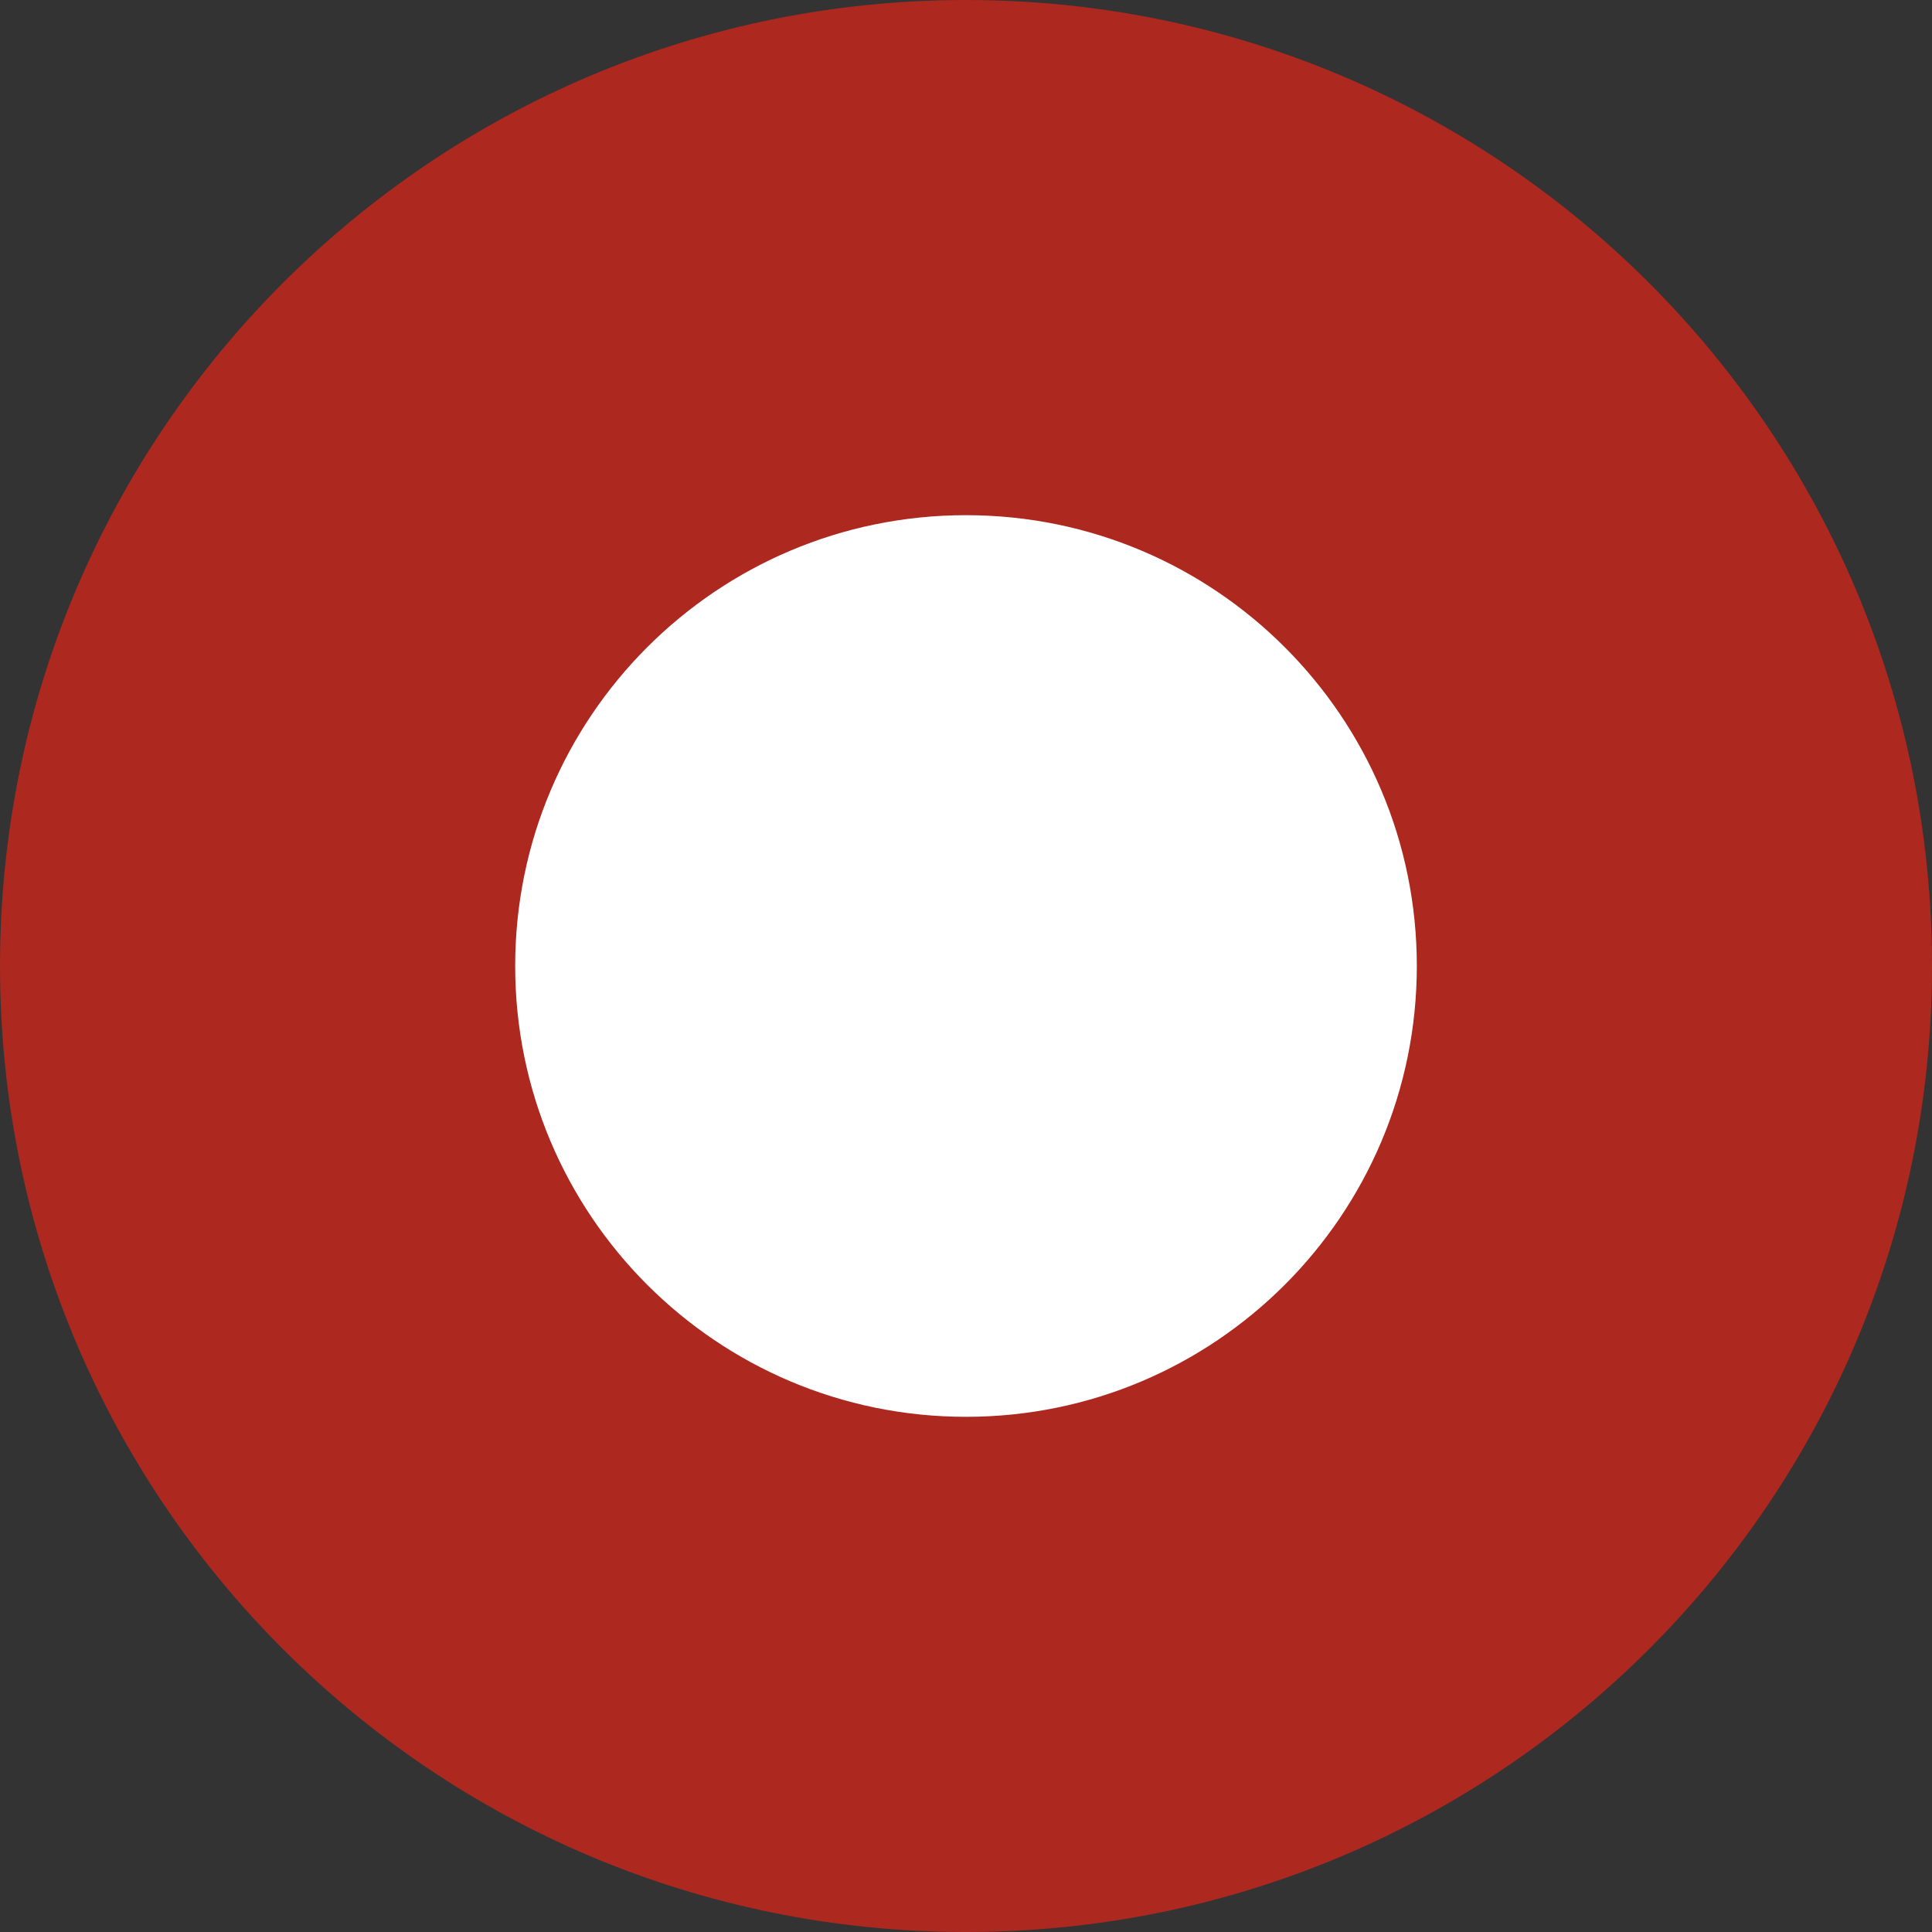 <svg width="32" height="32" viewBox="0 0 32 32" fill="none" xmlns="http://www.w3.org/2000/svg">
<rect x="0" y="0" width="32" height="32" fill="#333333" stroke="none"/>
<g clip-path="url(#clip0_1_9)">
<path d="M16 32C24.837 32 32 24.837 32 16C32 7.163 24.837 0 16 0C7.163 0 0 7.163 0 16C0 24.837 7.163 32 16 32Z" fill="#AD281F"/>
<path d="M16 23.467C20.124 23.467 23.467 20.124 23.467 16C23.467 11.876 20.124 8.533 16 8.533C11.876 8.533 8.533 11.876 8.533 16C8.533 20.124 11.876 23.467 16 23.467Z" fill="white"/>
</g>
<defs>
<clipPath id="clip0_1_9">
<rect width="32" height="32" fill="white"/>
</clipPath>
</defs>
</svg>
